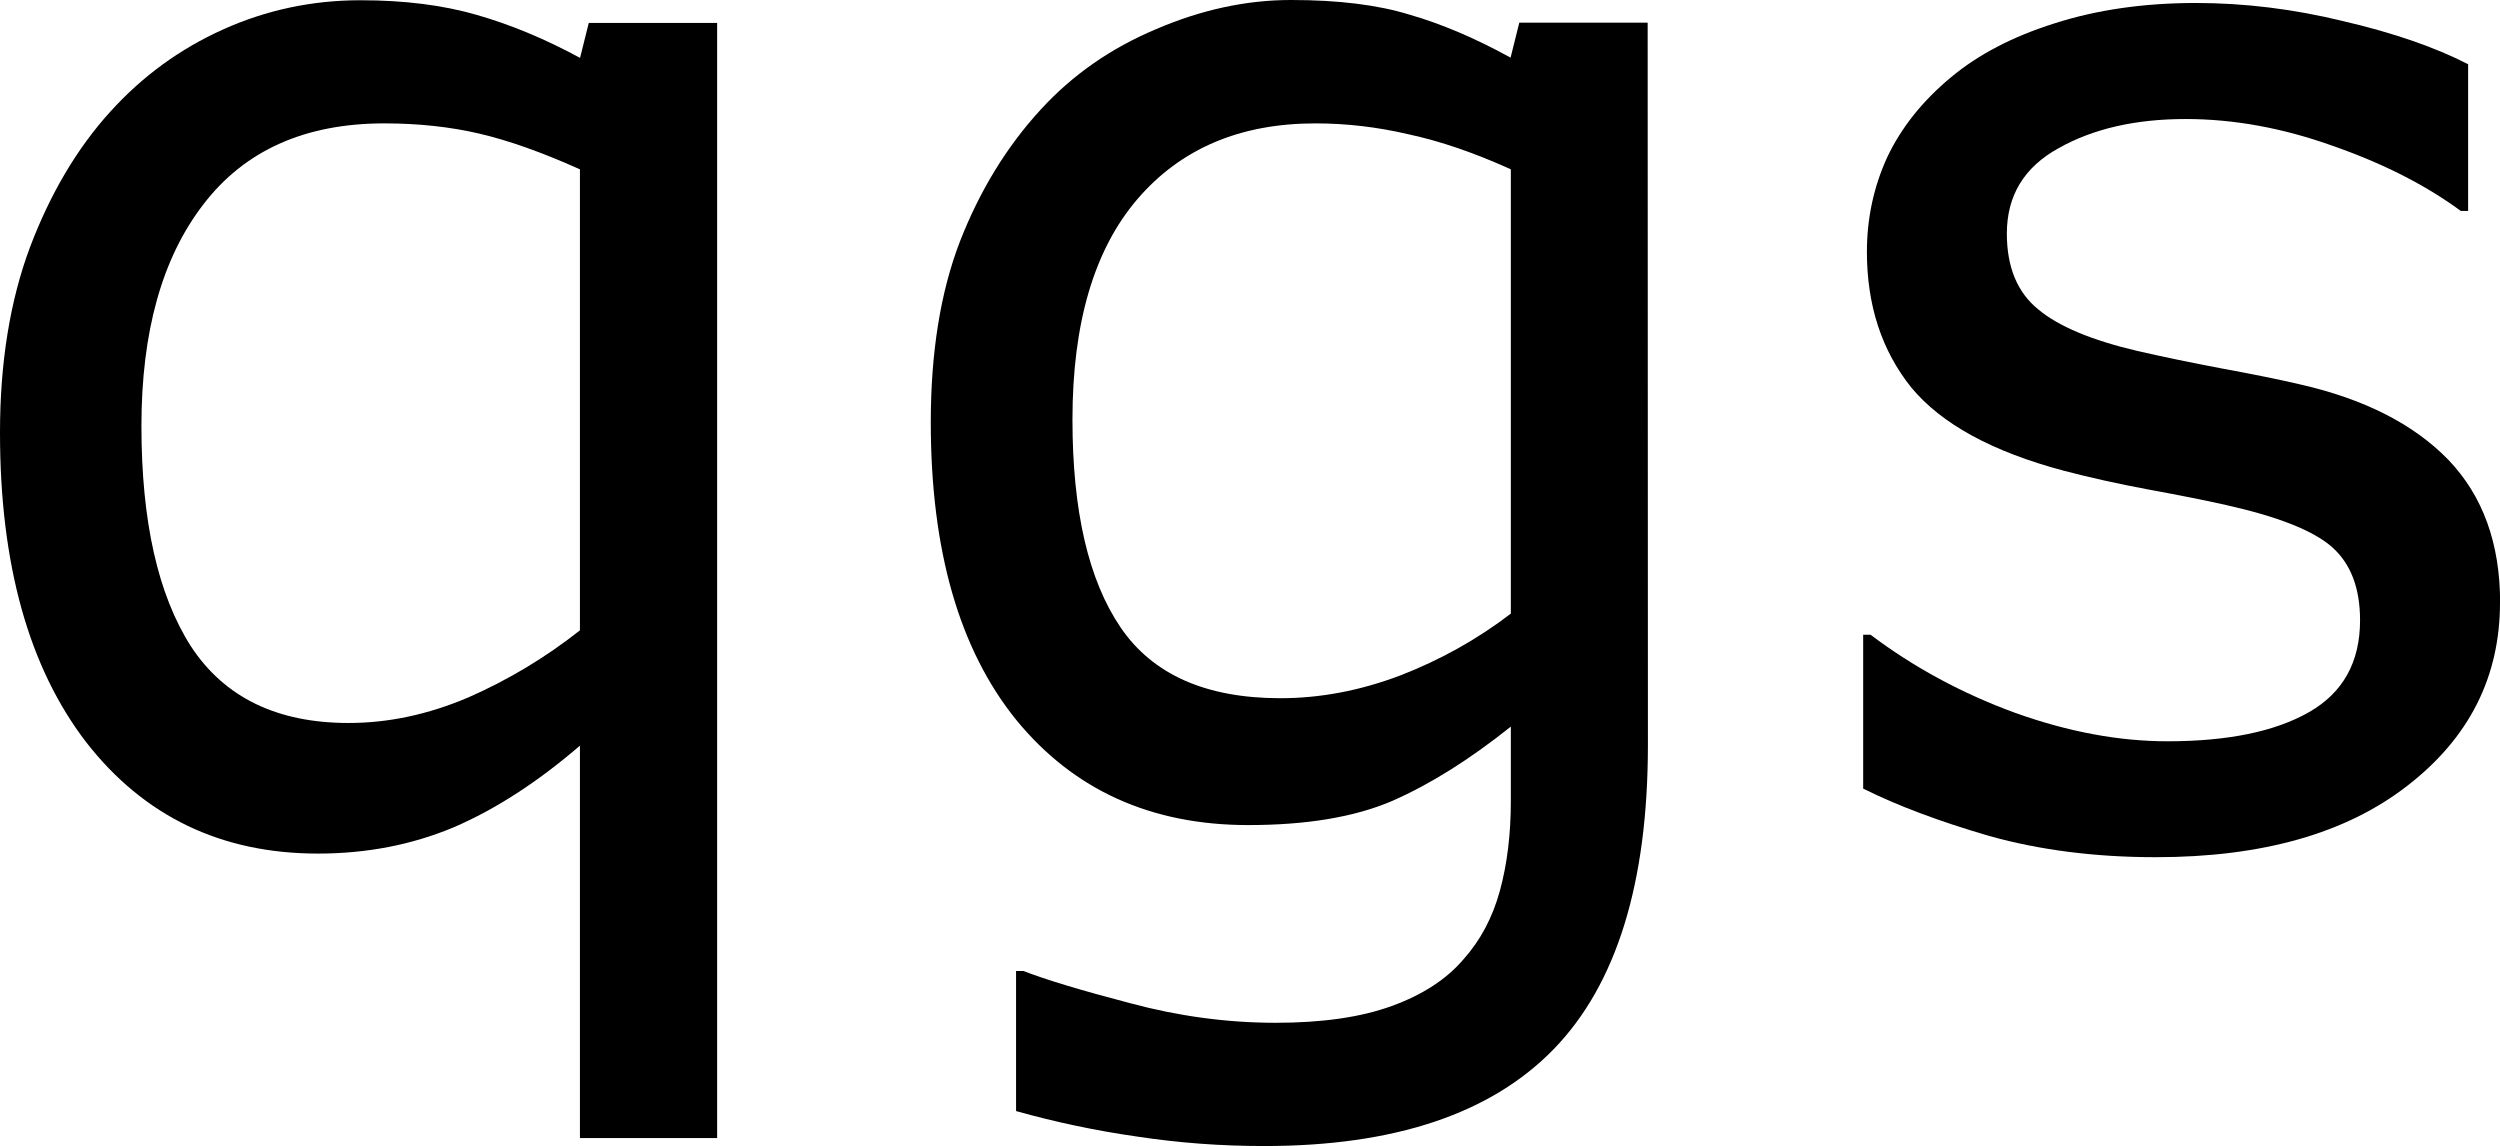 <?xml version="1.0" encoding="UTF-8" standalone="no"?>
<svg
   version="1.1"
   id="svg4"
   width="20.08"
   height="9.205"
   xmlns="http://www.w3.org/2000/svg"
   xmlns:svg="http://www.w3.org/2000/svg">
  <defs
     id="defs8" />
  <g
     aria-label="qgs"
     id="text2"
     transform="translate(-0.633,6.727)">
    <path
       d="M 6.393,2.414 H 5.291 v -3.152 q -0.51,0.439 -1.014,0.656 -0.504,0.211 -1.09,0.211 -1.166,0 -1.863,-0.896 -0.691,-0.902 -0.691,-2.484 0,-0.844 0.24,-1.488 0.246,-0.65 0.645,-1.09 0.387,-0.428 0.908,-0.662 0.521,-0.234 1.102,-0.234 0.527,0 0.932,0.117 0.41,0.117 0.832,0.346 l 0.07,-0.281 h 1.031 z m -1.102,-4.078 v -3.703 q -0.457,-0.205 -0.809,-0.287 -0.352,-0.082 -0.762,-0.082 -0.955,0 -1.453,0.65 -0.498,0.645 -0.498,1.781 0,1.148 0.398,1.77 0.404,0.615 1.266,0.615 0.48,0 0.961,-0.205 Q 4.875,-1.336 5.291,-1.664 Z"
       id="path10" />
    <path
       d="m 13.869,-0.744 q 0,1.664 -0.756,2.443 -0.756,0.779 -2.326,0.779 -0.521,0 -1.02,-0.076 -0.492,-0.07 -0.973,-0.205 v -1.125 h 0.059 q 0.27,0.105 0.855,0.258 0.586,0.158 1.172,0.158 0.562,0 0.932,-0.135 Q 12.182,1.219 12.387,0.979 12.592,0.75 12.68,0.428 q 0.088,-0.322 0.088,-0.721 V -0.891 q -0.498,0.398 -0.955,0.598 -0.451,0.193 -1.154,0.193 -1.172,0 -1.863,-0.844 Q 8.109,-1.793 8.109,-3.334 q 0,-0.844 0.234,-1.453 0.24,-0.615 0.65,-1.061 0.381,-0.416 0.926,-0.645 0.545,-0.234 1.084,-0.234 0.568,0 0.949,0.117 0.387,0.111 0.814,0.346 l 0.07,-0.281 h 1.031 z M 12.768,-1.799 v -3.568 q -0.439,-0.199 -0.82,-0.281 -0.375,-0.088 -0.75,-0.088 -0.908,0 -1.43,0.609 -0.521,0.609 -0.521,1.77 0,1.102 0.387,1.67 0.387,0.568 1.283,0.568 0.48,0 0.961,-0.182 0.486,-0.188 0.891,-0.498 z"
       id="path12" />
    <path
       d="m 20.713,-1.887 q 0,0.896 -0.744,1.471 -0.738,0.574 -2.021,0.574 -0.727,0 -1.336,-0.17 Q 16.008,-0.188 15.598,-0.393 V -1.629 h 0.059 q 0.521,0.393 1.16,0.627 0.639,0.229 1.225,0.229 0.727,0 1.137,-0.234 0.41,-0.234 0.41,-0.738 0,-0.387 -0.223,-0.586 -0.223,-0.199 -0.855,-0.34 -0.234,-0.053 -0.615,-0.123 -0.375,-0.07 -0.686,-0.152 -0.861,-0.229 -1.225,-0.668 -0.357,-0.445 -0.357,-1.09 0,-0.404 0.164,-0.762 0.17,-0.357 0.51,-0.639 0.328,-0.275 0.832,-0.434 0.51,-0.164 1.137,-0.164 0.586,0 1.184,0.146 0.604,0.141 1.002,0.346 v 1.178 h -0.059 Q 19.975,-5.344 19.371,-5.555 18.768,-5.771 18.188,-5.771 q -0.604,0 -1.02,0.234 -0.416,0.229 -0.416,0.686 0,0.404 0.252,0.609 0.246,0.205 0.797,0.334 0.305,0.07 0.68,0.141 0.381,0.07 0.633,0.129 0.768,0.176 1.184,0.604 0.416,0.434 0.416,1.148 z"
       id="path14" />
  </g>
</svg>

